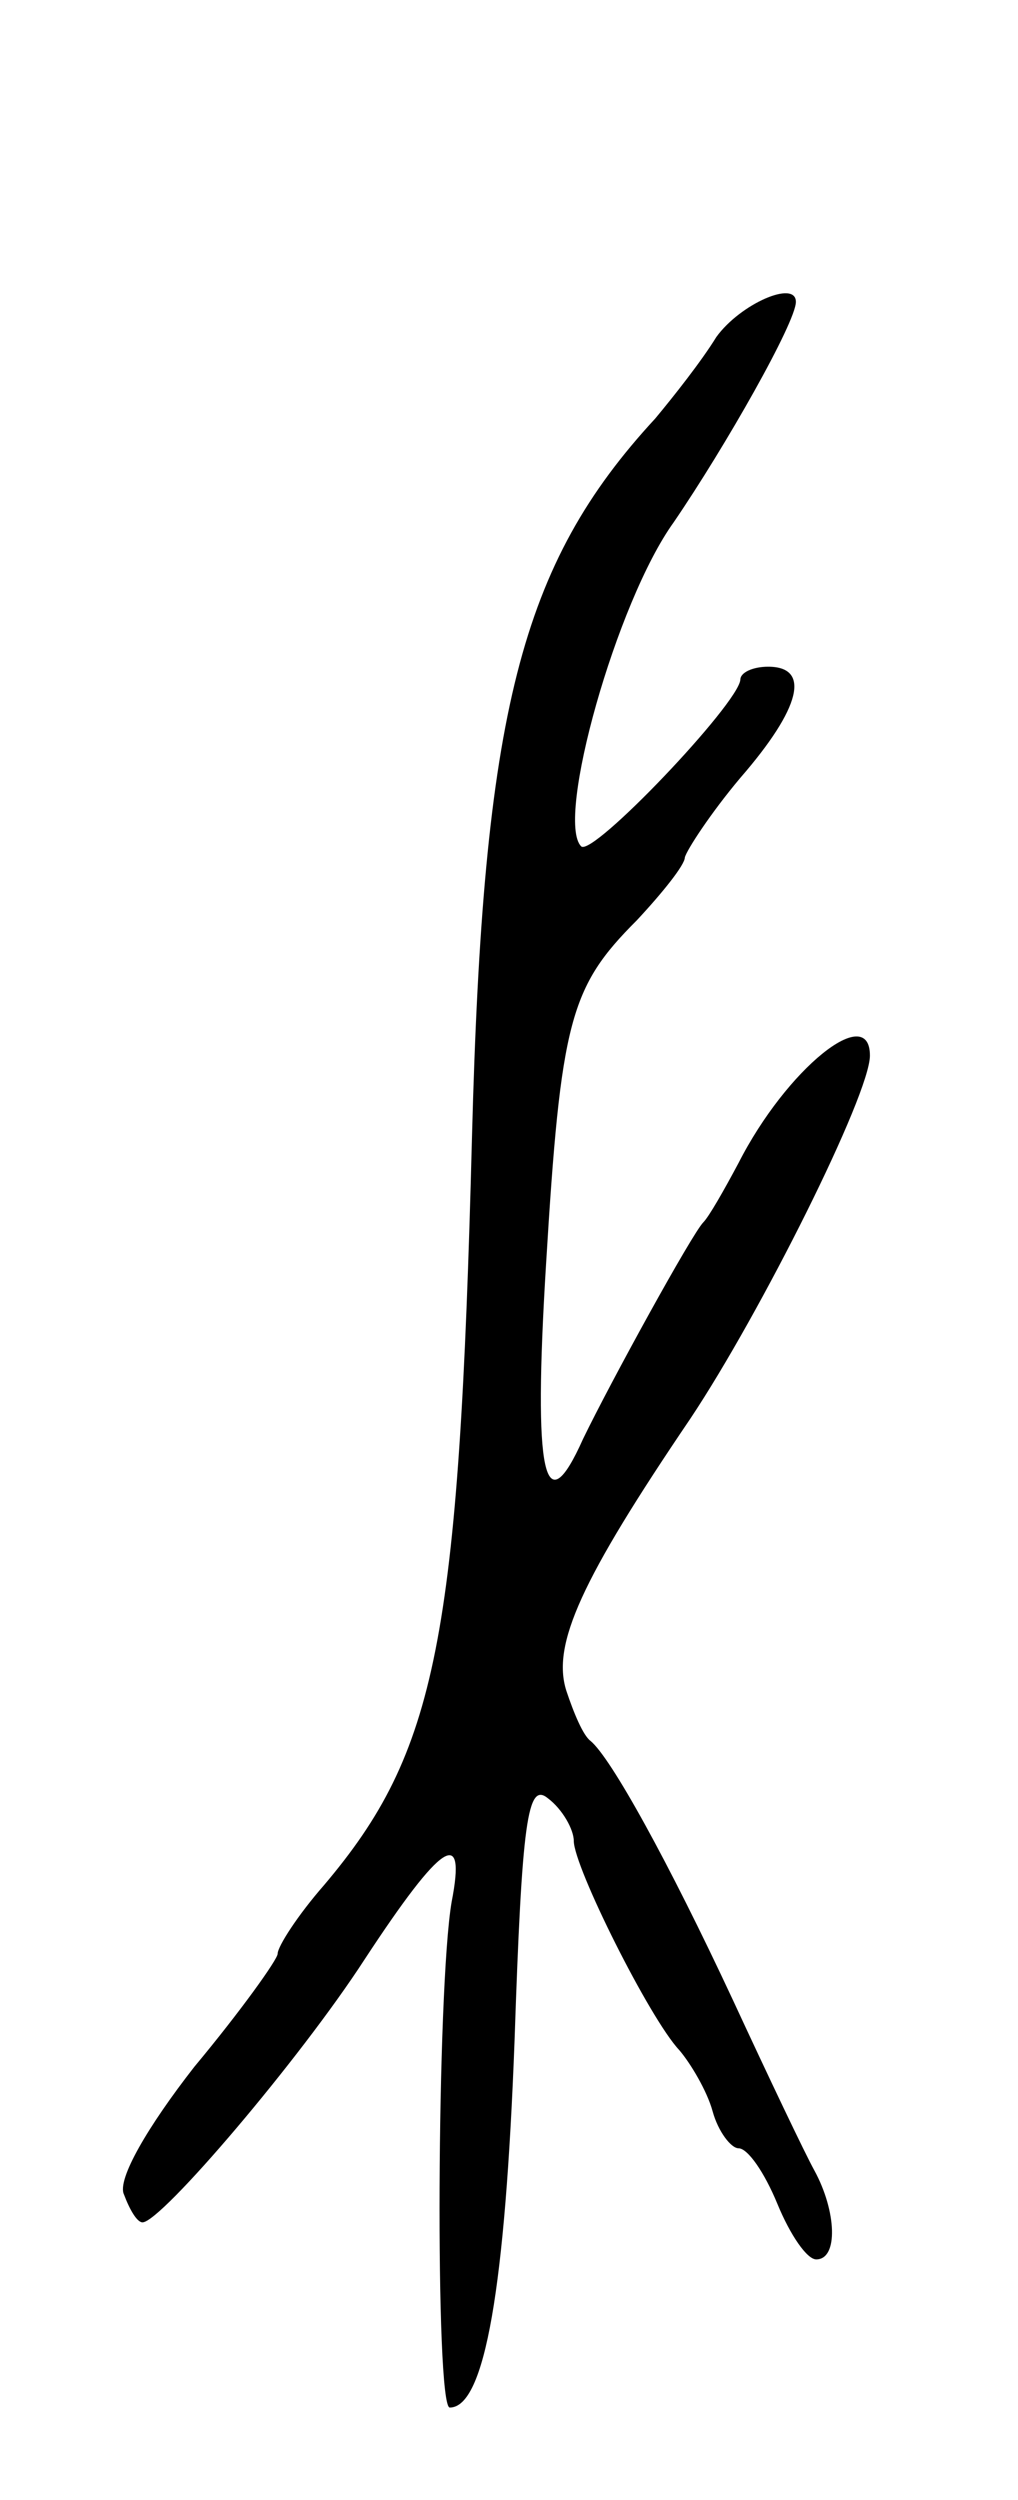<svg version="1.0" xmlns="http://www.w3.org/2000/svg"
 width="55pt" height="135pt" viewBox="0 0 55 135"
 preserveAspectRatio="xMidYMid meet">
<g transform="translate(0,135) scale(0.1,-0.1)"
fill="#000000" stroke="none">
<path d="M387 1168 c-8 -13 -23 -32 -33 -44 -73 -79 -93 -159 -99 -388 -7
-272 -19 -332 -80 -404 -14 -16 -25 -33 -25 -37 0 -3 -20 -31 -45 -61 -25 -32
-42 -61 -38 -69 3 -8 7 -15 10 -15 10 0 85 88 120 142 42 64 55 72 47 31 -8
-47 -9 -273 -1 -273 19 0 30 65 35 198 4 119 7 140 18 131 8 -6 14 -17 14 -23
0 -14 41 -96 57 -113 6 -7 15 -22 18 -33 3 -11 10 -20 14 -20 5 0 14 -13 21
-30 7 -17 16 -30 21 -30 12 0 11 26 -1 48 -5 9 -25 51 -44 92 -35 75 -66 131
-77 140 -4 3 -9 15 -13 27 -8 25 8 60 67 147 38 57 97 175 97 196 0 29 -45 -7
-71 -58 -8 -15 -16 -29 -19 -32 -6 -6 -50 -86 -65 -117 -21 -47 -27 -20 -20
94 8 132 13 150 49 186 14 15 26 30 26 34 1 4 14 24 30 43 33 38 38 60 15 60
-8 0 -15 -3 -15 -7 -1 -13 -80 -96 -86 -90 -14 14 19 132 50 175 28 41 66 108
66 119 0 12 -30 -1 -43 -19z"/>
</g>
</svg>
